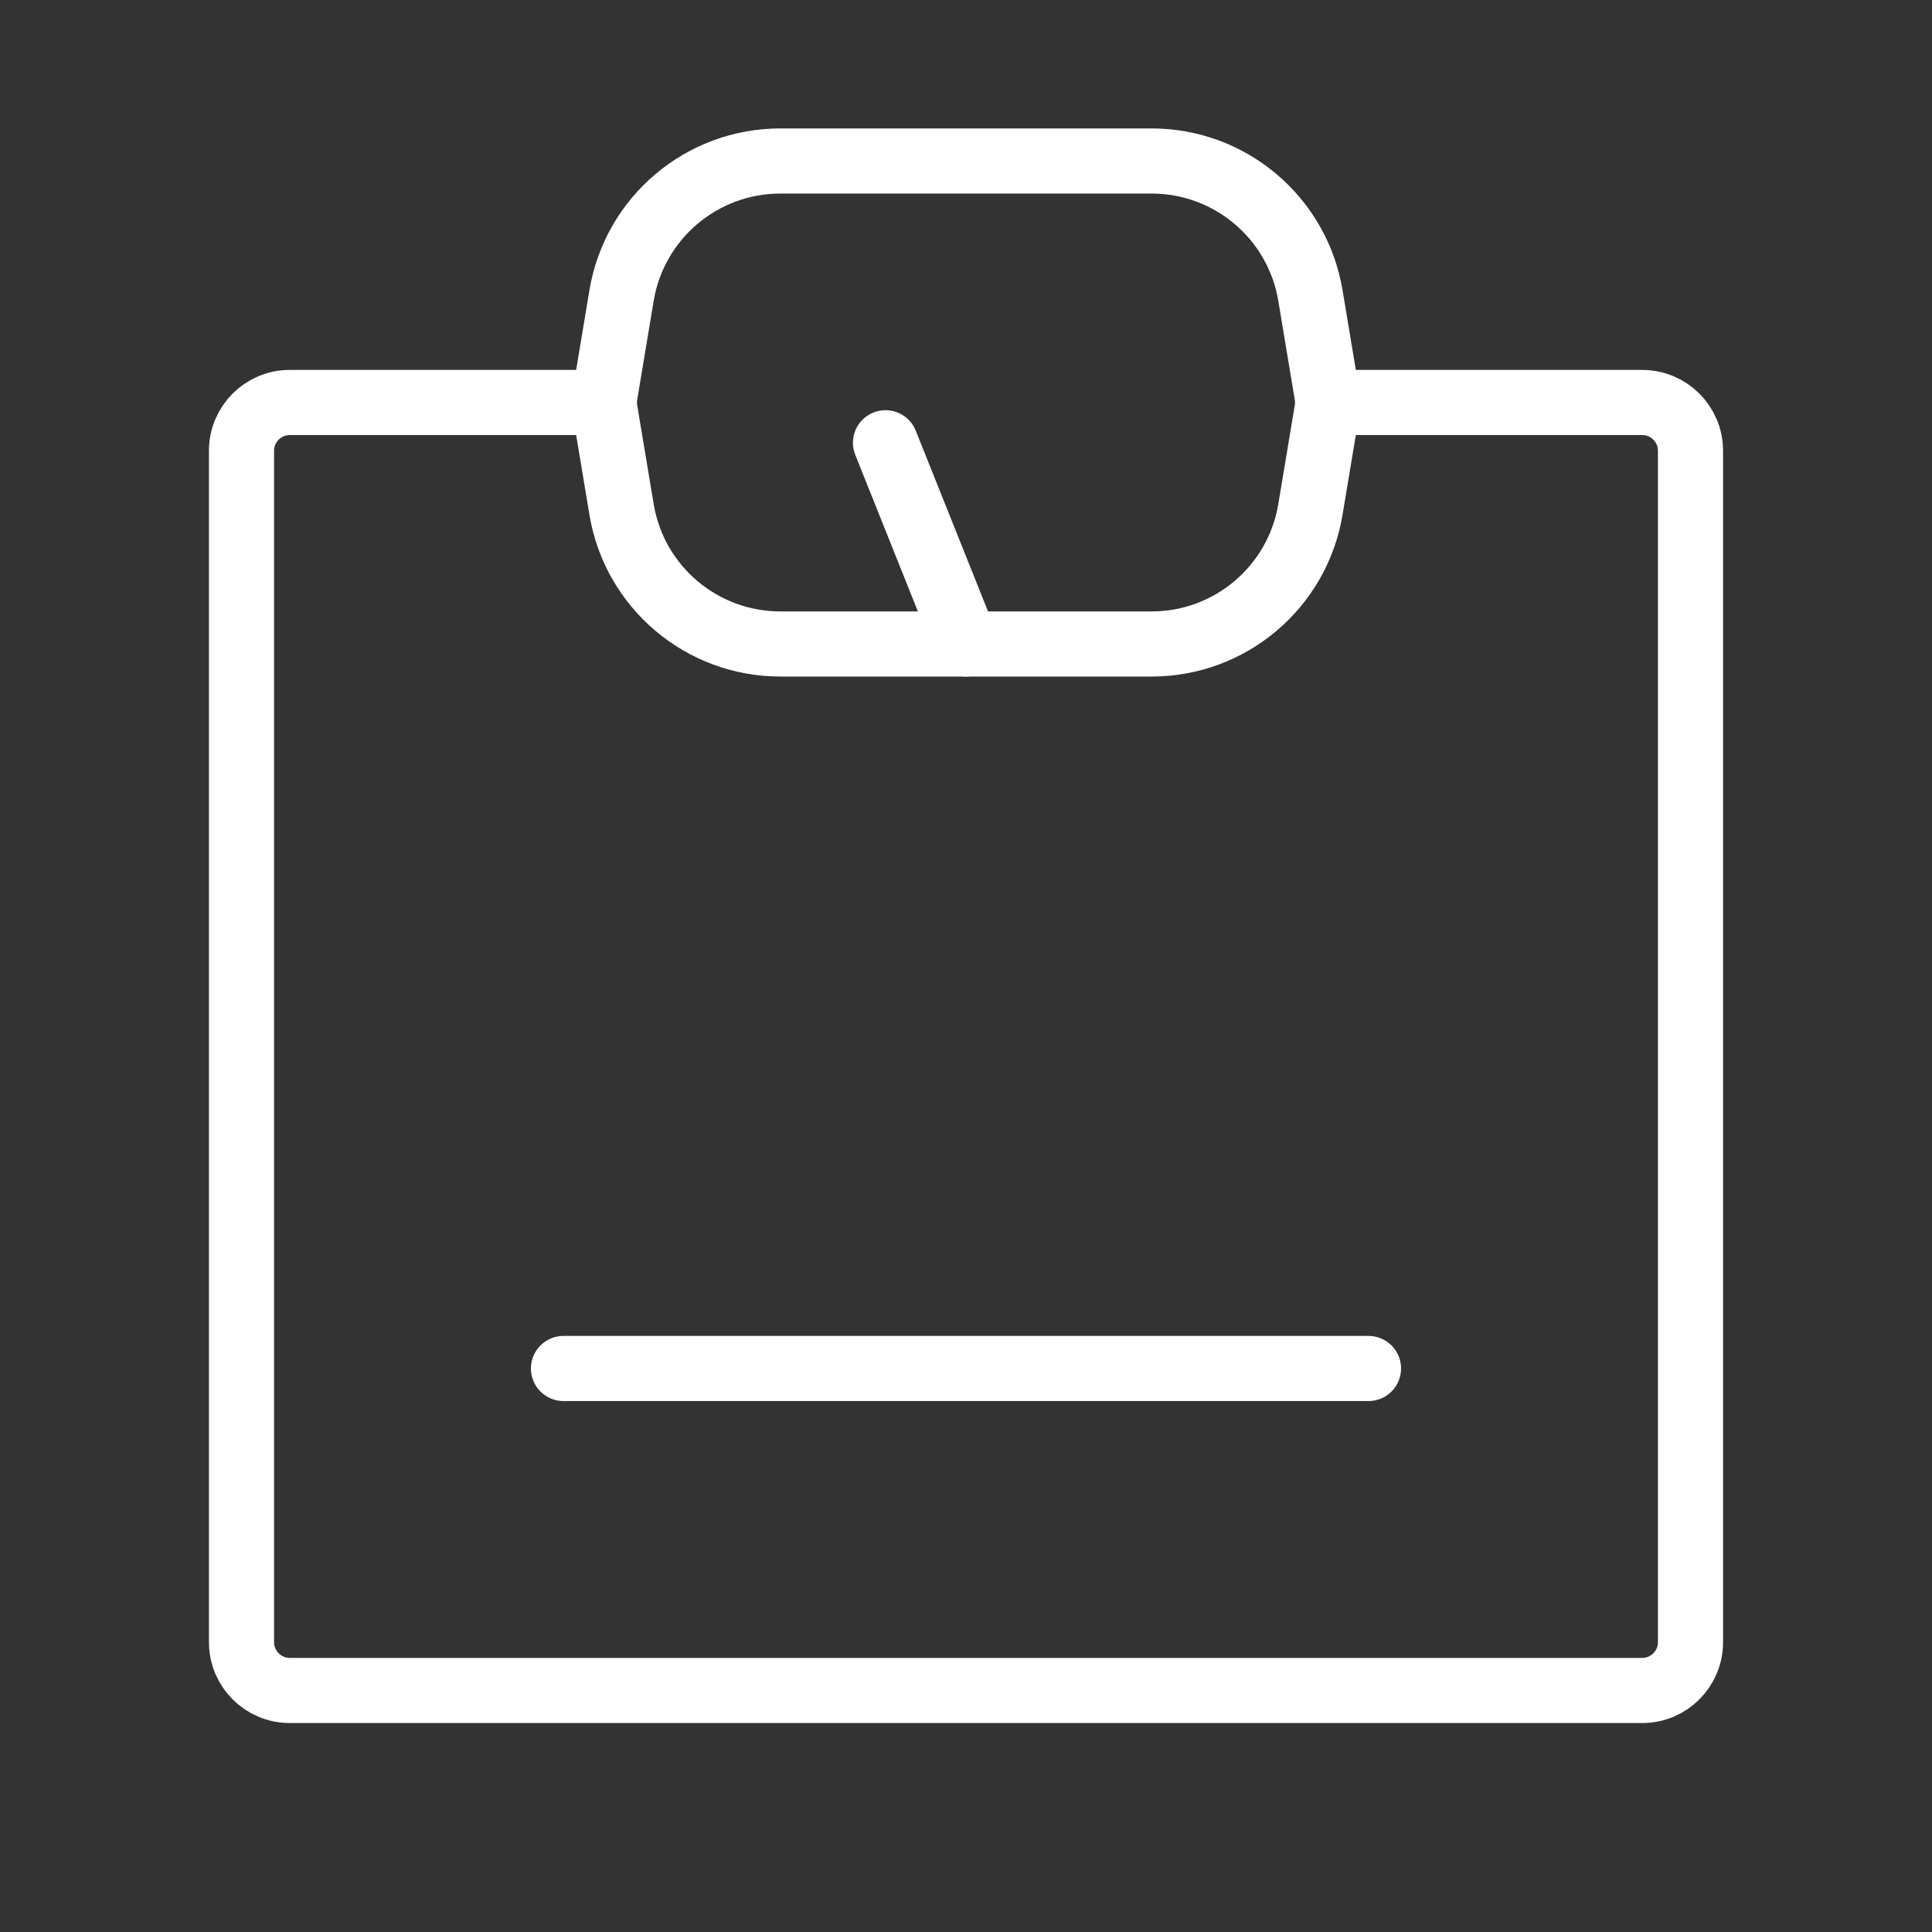 <svg width="89" height="89" viewBox="0 0 89 89" fill="none" xmlns="http://www.w3.org/2000/svg">
<rect x="0" y="0" width="89" height="89" fill="#333333" stroke="none"/>
<path d="M61.188 18.541H75.65C76.879 18.541 77.875 19.537 77.875 20.766V75.649C77.875 76.878 76.879 77.874 75.65 77.874H13.35C12.121 77.874 11.125 76.878 11.125 75.649V20.766C11.125 19.537 12.121 18.541 13.35 18.541H27.812" stroke="white" stroke-width="3" stroke-linecap="round" stroke-linejoin="round"/>
<path d="M60.366 23.469L61.126 18.907C61.166 18.665 61.166 18.417 61.126 18.175L60.366 13.613C59.77 10.037 56.675 7.416 53.05 7.416H35.949C32.324 7.416 29.229 10.037 28.633 13.613L27.873 18.175C27.833 18.417 27.833 18.665 27.873 18.907L28.633 23.469C29.229 27.045 32.324 29.666 35.949 29.666H53.05C56.675 29.666 59.77 27.045 60.366 23.469Z" stroke="white" stroke-width="3" stroke-linecap="round" stroke-linejoin="round"/>
<path d="M44.5 29.667L40.792 20.396" stroke="white" stroke-width="3" stroke-linecap="round" stroke-linejoin="round"/>
<path d="M25.958 63.041H63.041" stroke="white" stroke-width="3" stroke-linecap="round" stroke-linejoin="round"/>
</svg>
